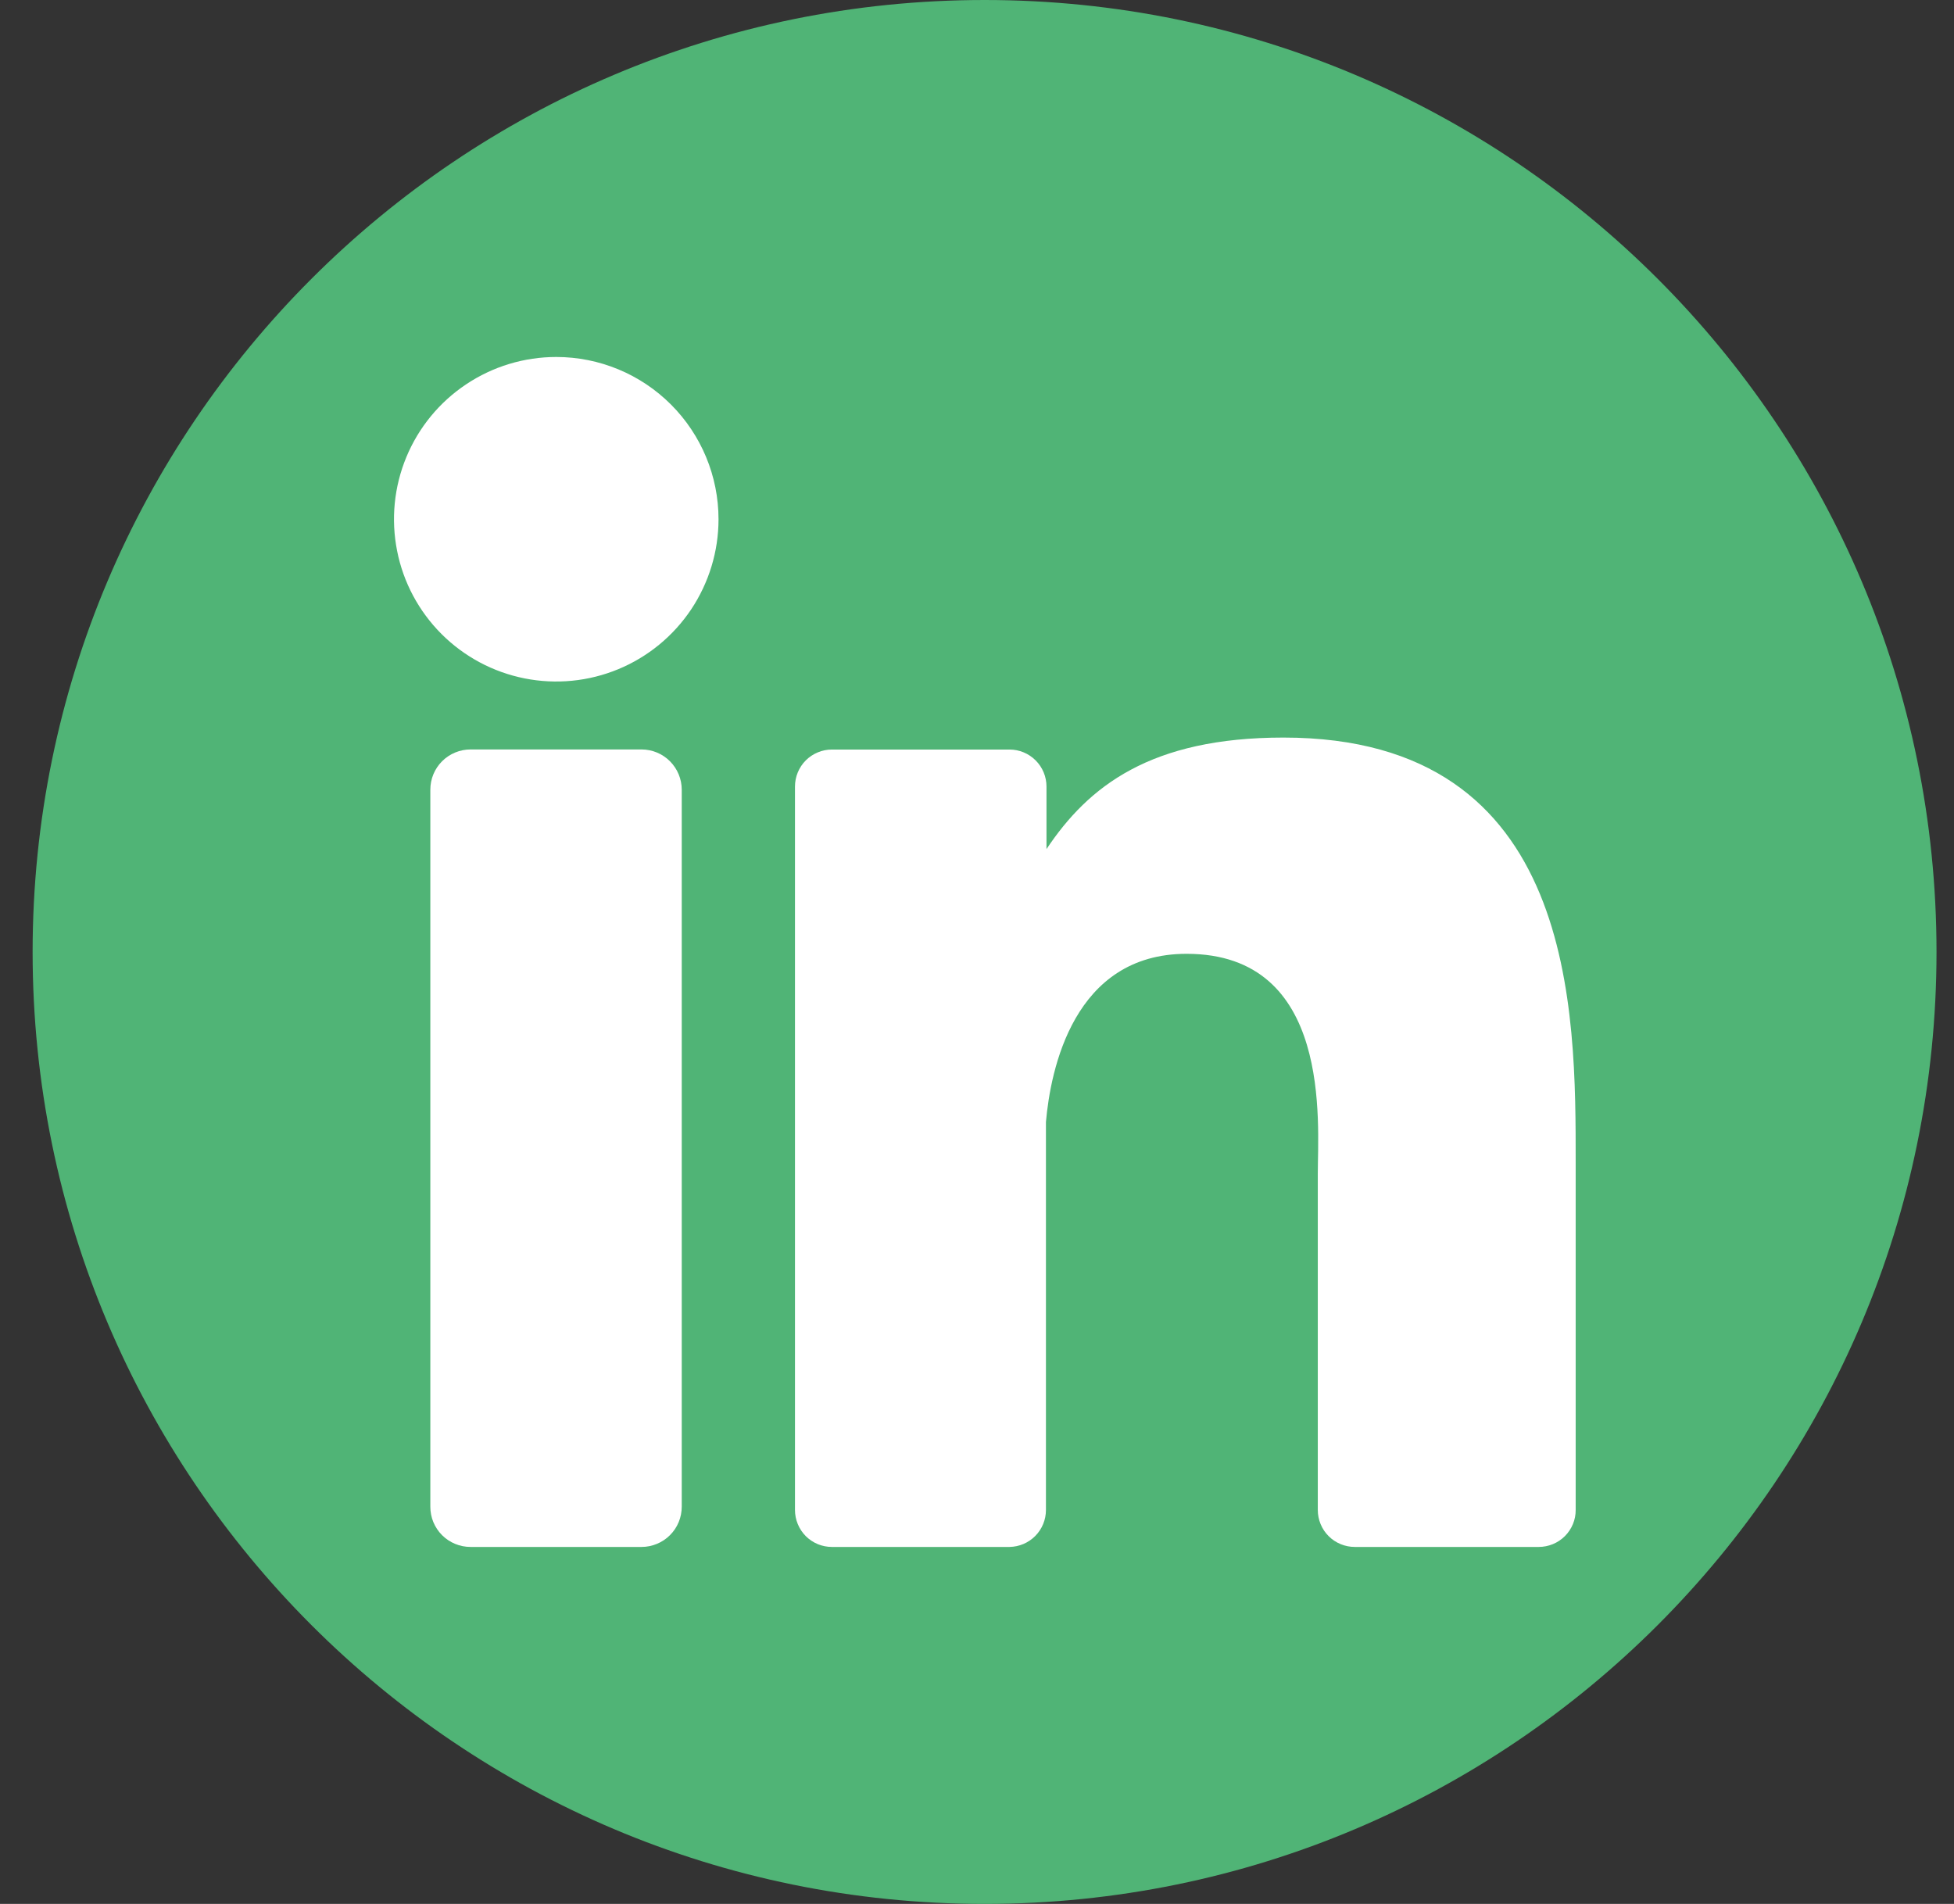 <svg width="39" height="38" viewBox="0 0 39 38" fill="none" xmlns="http://www.w3.org/2000/svg">
<rect x="0" y="0" width="39" height="38" fill="#333333" stroke="none"/>
<path d="M19.651 38C30.145 38 38.651 29.493 38.651 19C38.651 8.507 30.145 0 19.651 0C9.158 0 0.651 8.507 0.651 19C0.651 29.493 9.158 38 19.651 38Z" fill="#50B476"/>
<path d="M14.341 10.364C14.341 11.004 14.15 11.63 13.795 12.163C13.439 12.695 12.933 13.111 12.341 13.356C11.749 13.601 11.098 13.665 10.47 13.54C9.842 13.415 9.265 13.107 8.812 12.654C8.359 12.201 8.05 11.624 7.926 10.995C7.801 10.367 7.865 9.716 8.11 9.124C8.355 8.532 8.77 8.027 9.303 7.671C9.835 7.315 10.461 7.125 11.102 7.125C11.961 7.125 12.784 7.466 13.392 8.074C13.999 8.681 14.341 9.505 14.341 10.364Z" fill="white"/>
<path d="M13.607 15.761V30.07C13.607 30.175 13.587 30.28 13.547 30.377C13.507 30.475 13.448 30.564 13.373 30.639C13.299 30.713 13.211 30.773 13.113 30.813C13.016 30.854 12.911 30.875 12.806 30.875H9.392C9.287 30.875 9.182 30.855 9.084 30.814C8.987 30.774 8.898 30.715 8.823 30.64C8.749 30.566 8.69 30.477 8.649 30.379C8.609 30.282 8.589 30.177 8.589 30.072V15.761C8.589 15.548 8.673 15.344 8.824 15.193C8.975 15.043 9.179 14.958 9.392 14.958H12.806C13.018 14.959 13.222 15.043 13.372 15.194C13.522 15.345 13.607 15.549 13.607 15.761Z" fill="white"/>
<path d="M31.449 23.21V30.137C31.45 30.234 31.431 30.33 31.394 30.419C31.357 30.509 31.302 30.591 31.234 30.659C31.165 30.728 31.084 30.782 30.994 30.819C30.904 30.856 30.808 30.875 30.711 30.875H27.041C26.943 30.875 26.847 30.856 26.758 30.819C26.668 30.782 26.586 30.728 26.518 30.659C26.449 30.591 26.395 30.509 26.358 30.419C26.321 30.33 26.302 30.234 26.302 30.137V23.424C26.302 22.422 26.596 19.037 23.683 19.037C21.427 19.037 20.967 21.353 20.876 22.394V30.137C20.876 30.331 20.8 30.517 20.664 30.655C20.528 30.793 20.343 30.872 20.149 30.875H16.603C16.507 30.875 16.411 30.856 16.321 30.819C16.232 30.782 16.151 30.727 16.082 30.659C16.014 30.59 15.96 30.509 15.923 30.419C15.886 30.329 15.867 30.233 15.867 30.137V15.699C15.867 15.602 15.886 15.506 15.923 15.416C15.96 15.327 16.014 15.245 16.082 15.177C16.151 15.108 16.232 15.054 16.321 15.017C16.411 14.979 16.507 14.96 16.603 14.96H20.149C20.345 14.96 20.532 15.038 20.671 15.177C20.809 15.315 20.887 15.503 20.887 15.699V16.947C21.725 15.69 22.966 14.721 25.616 14.721C31.484 14.721 31.449 20.201 31.449 23.21Z" fill="white"/>
</svg>
